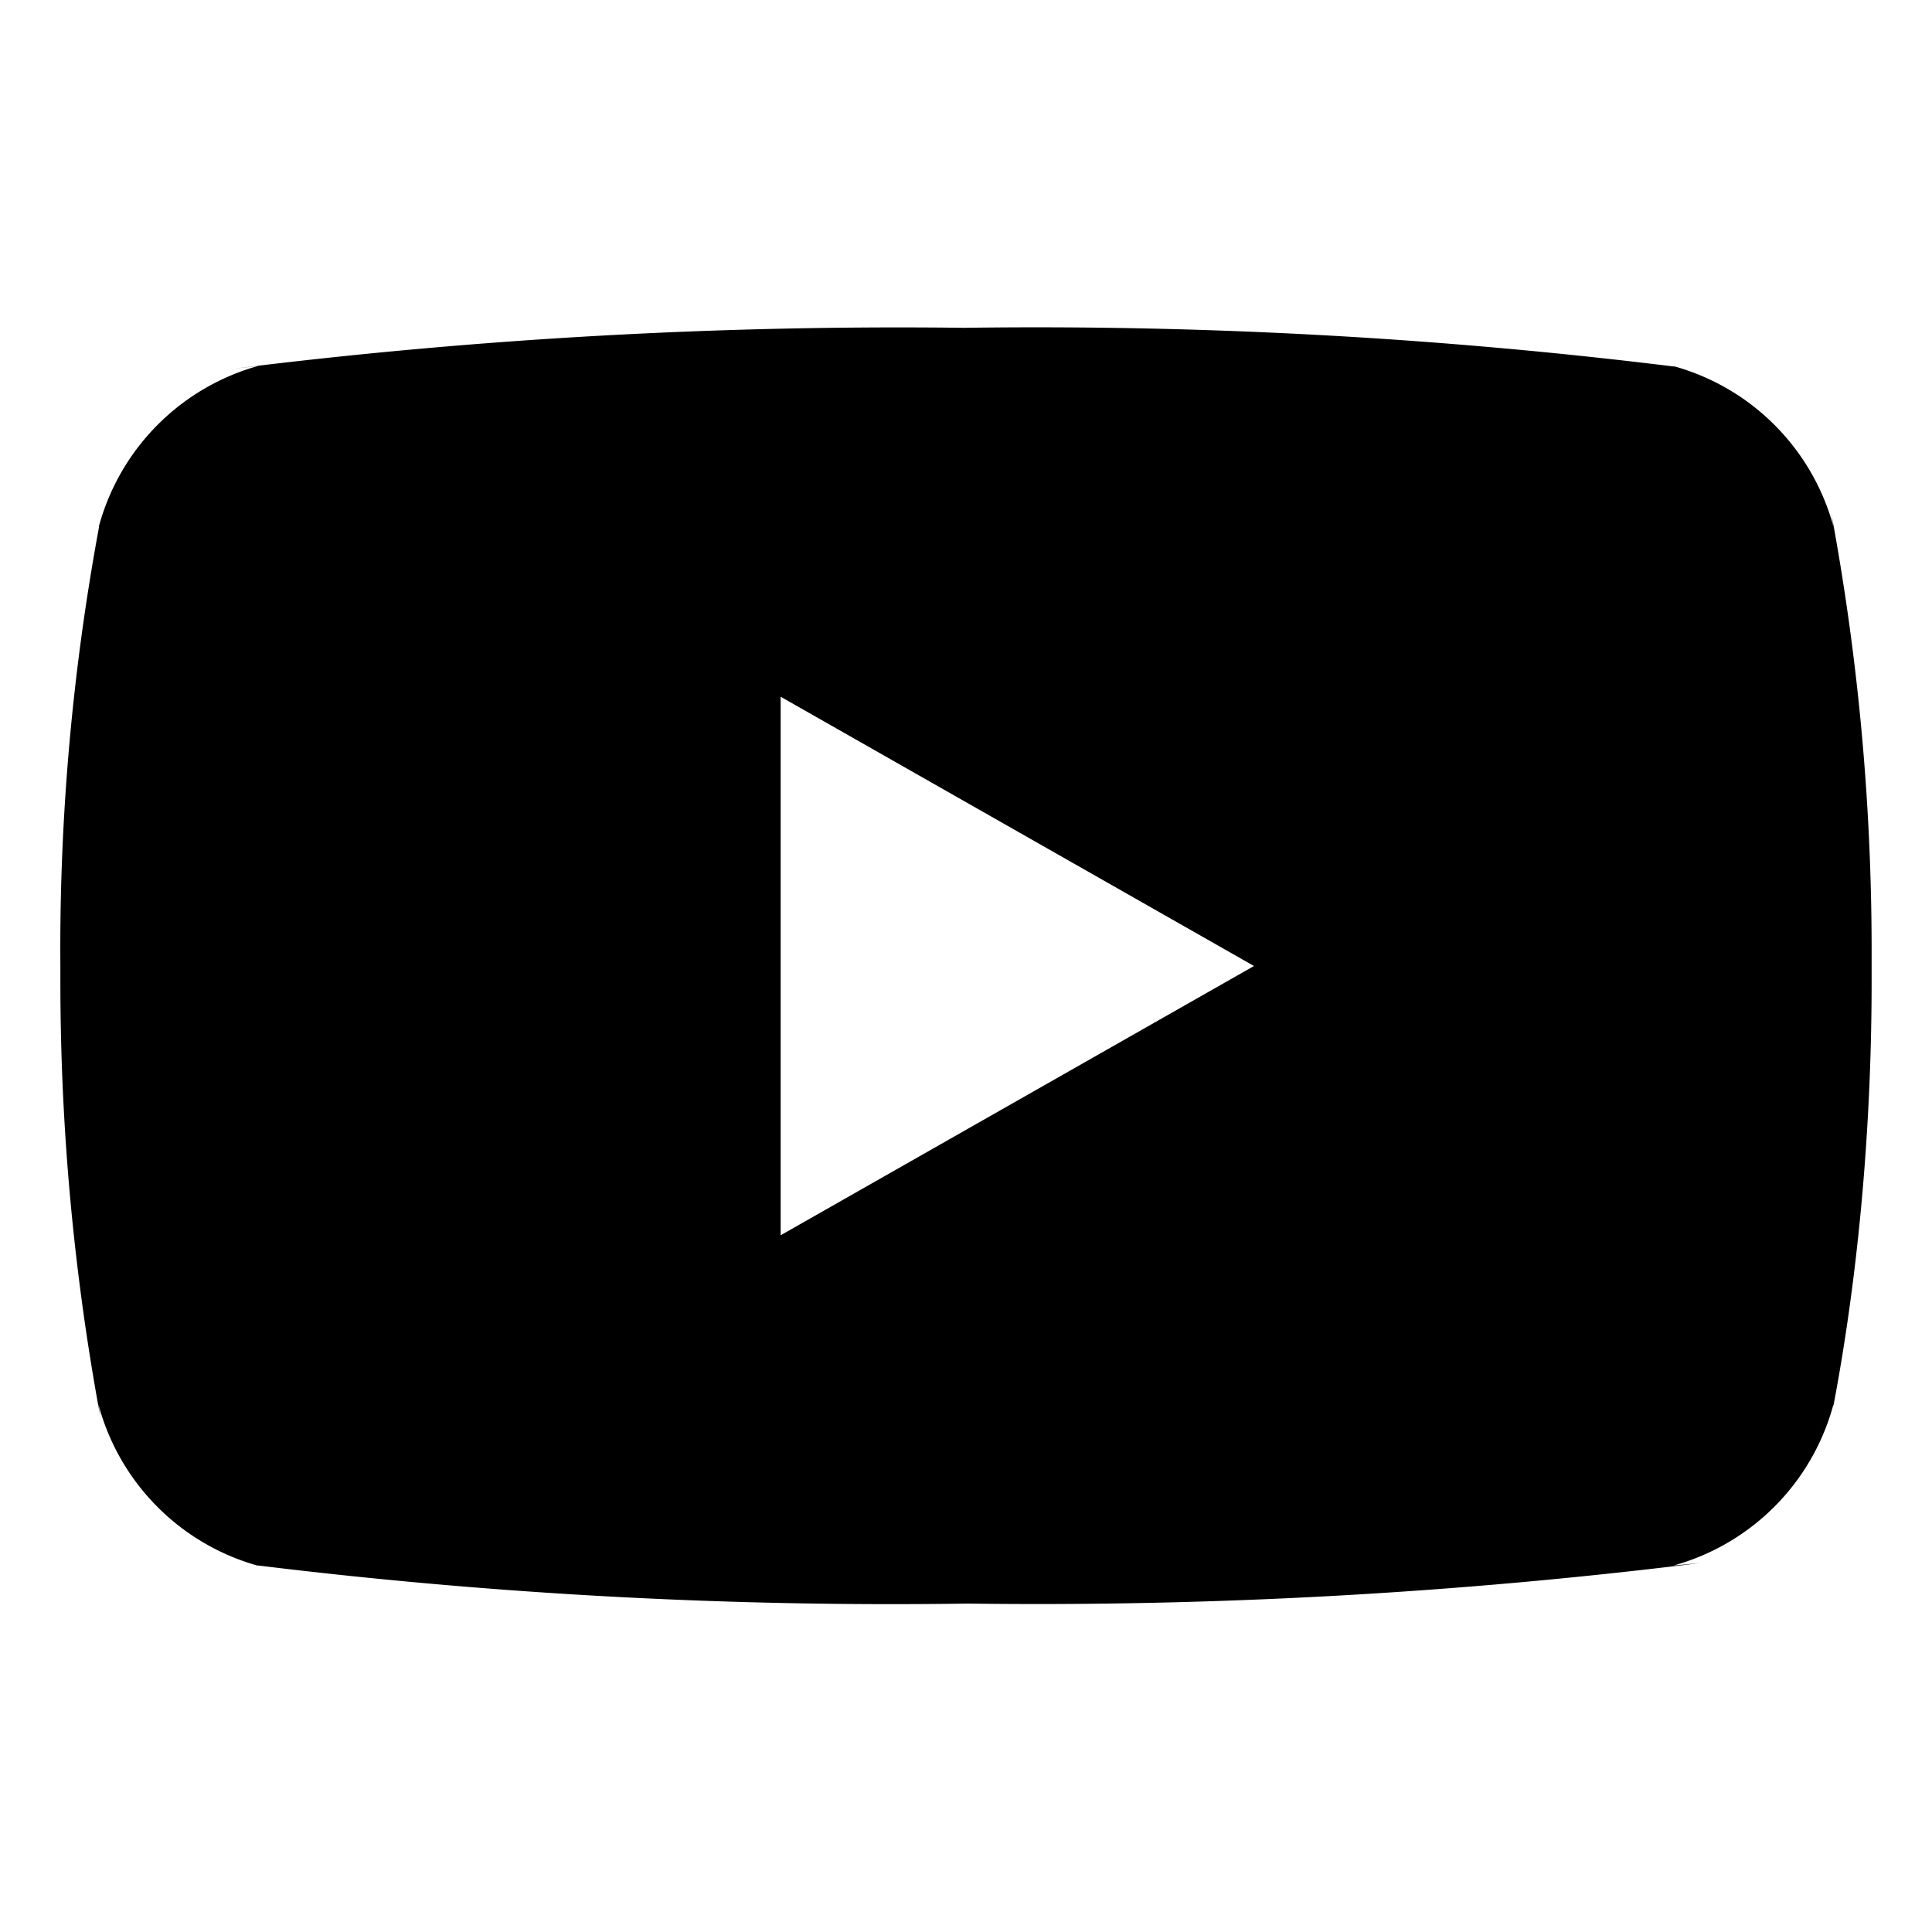 <svg xmlns="http://www.w3.org/2000/svg" viewBox="0 0 32 32">
  <path
    d="M12.93 20.46v-8.92L20.77 16zM30.37 8.73a3.79 3.79 0 0 0-2.63-2.66h-.02a86.23 86.23 0 0 0-11.78-.64H16a88.92 88.92 0 0 0-12.15.68l.43-.05a3.79 3.79 0 0 0-2.64 2.65v.02A38.36 38.36 0 0 0 1 16.01V16v.25c0 2.48.23 4.9.67 7.26l-.04-.25a3.79 3.79 0 0 0 2.63 2.67h.02a86.23 86.23 0 0 0 11.78.63H16a89.06 89.06 0 0 0 12.15-.67l-.43.04a3.79 3.79 0 0 0 2.64-2.64l.01-.02c.4-2.11.63-4.54.63-7.02v-.26.01-.25c0-2.48-.23-4.9-.67-7.26l.04.25z"/>
</svg>
